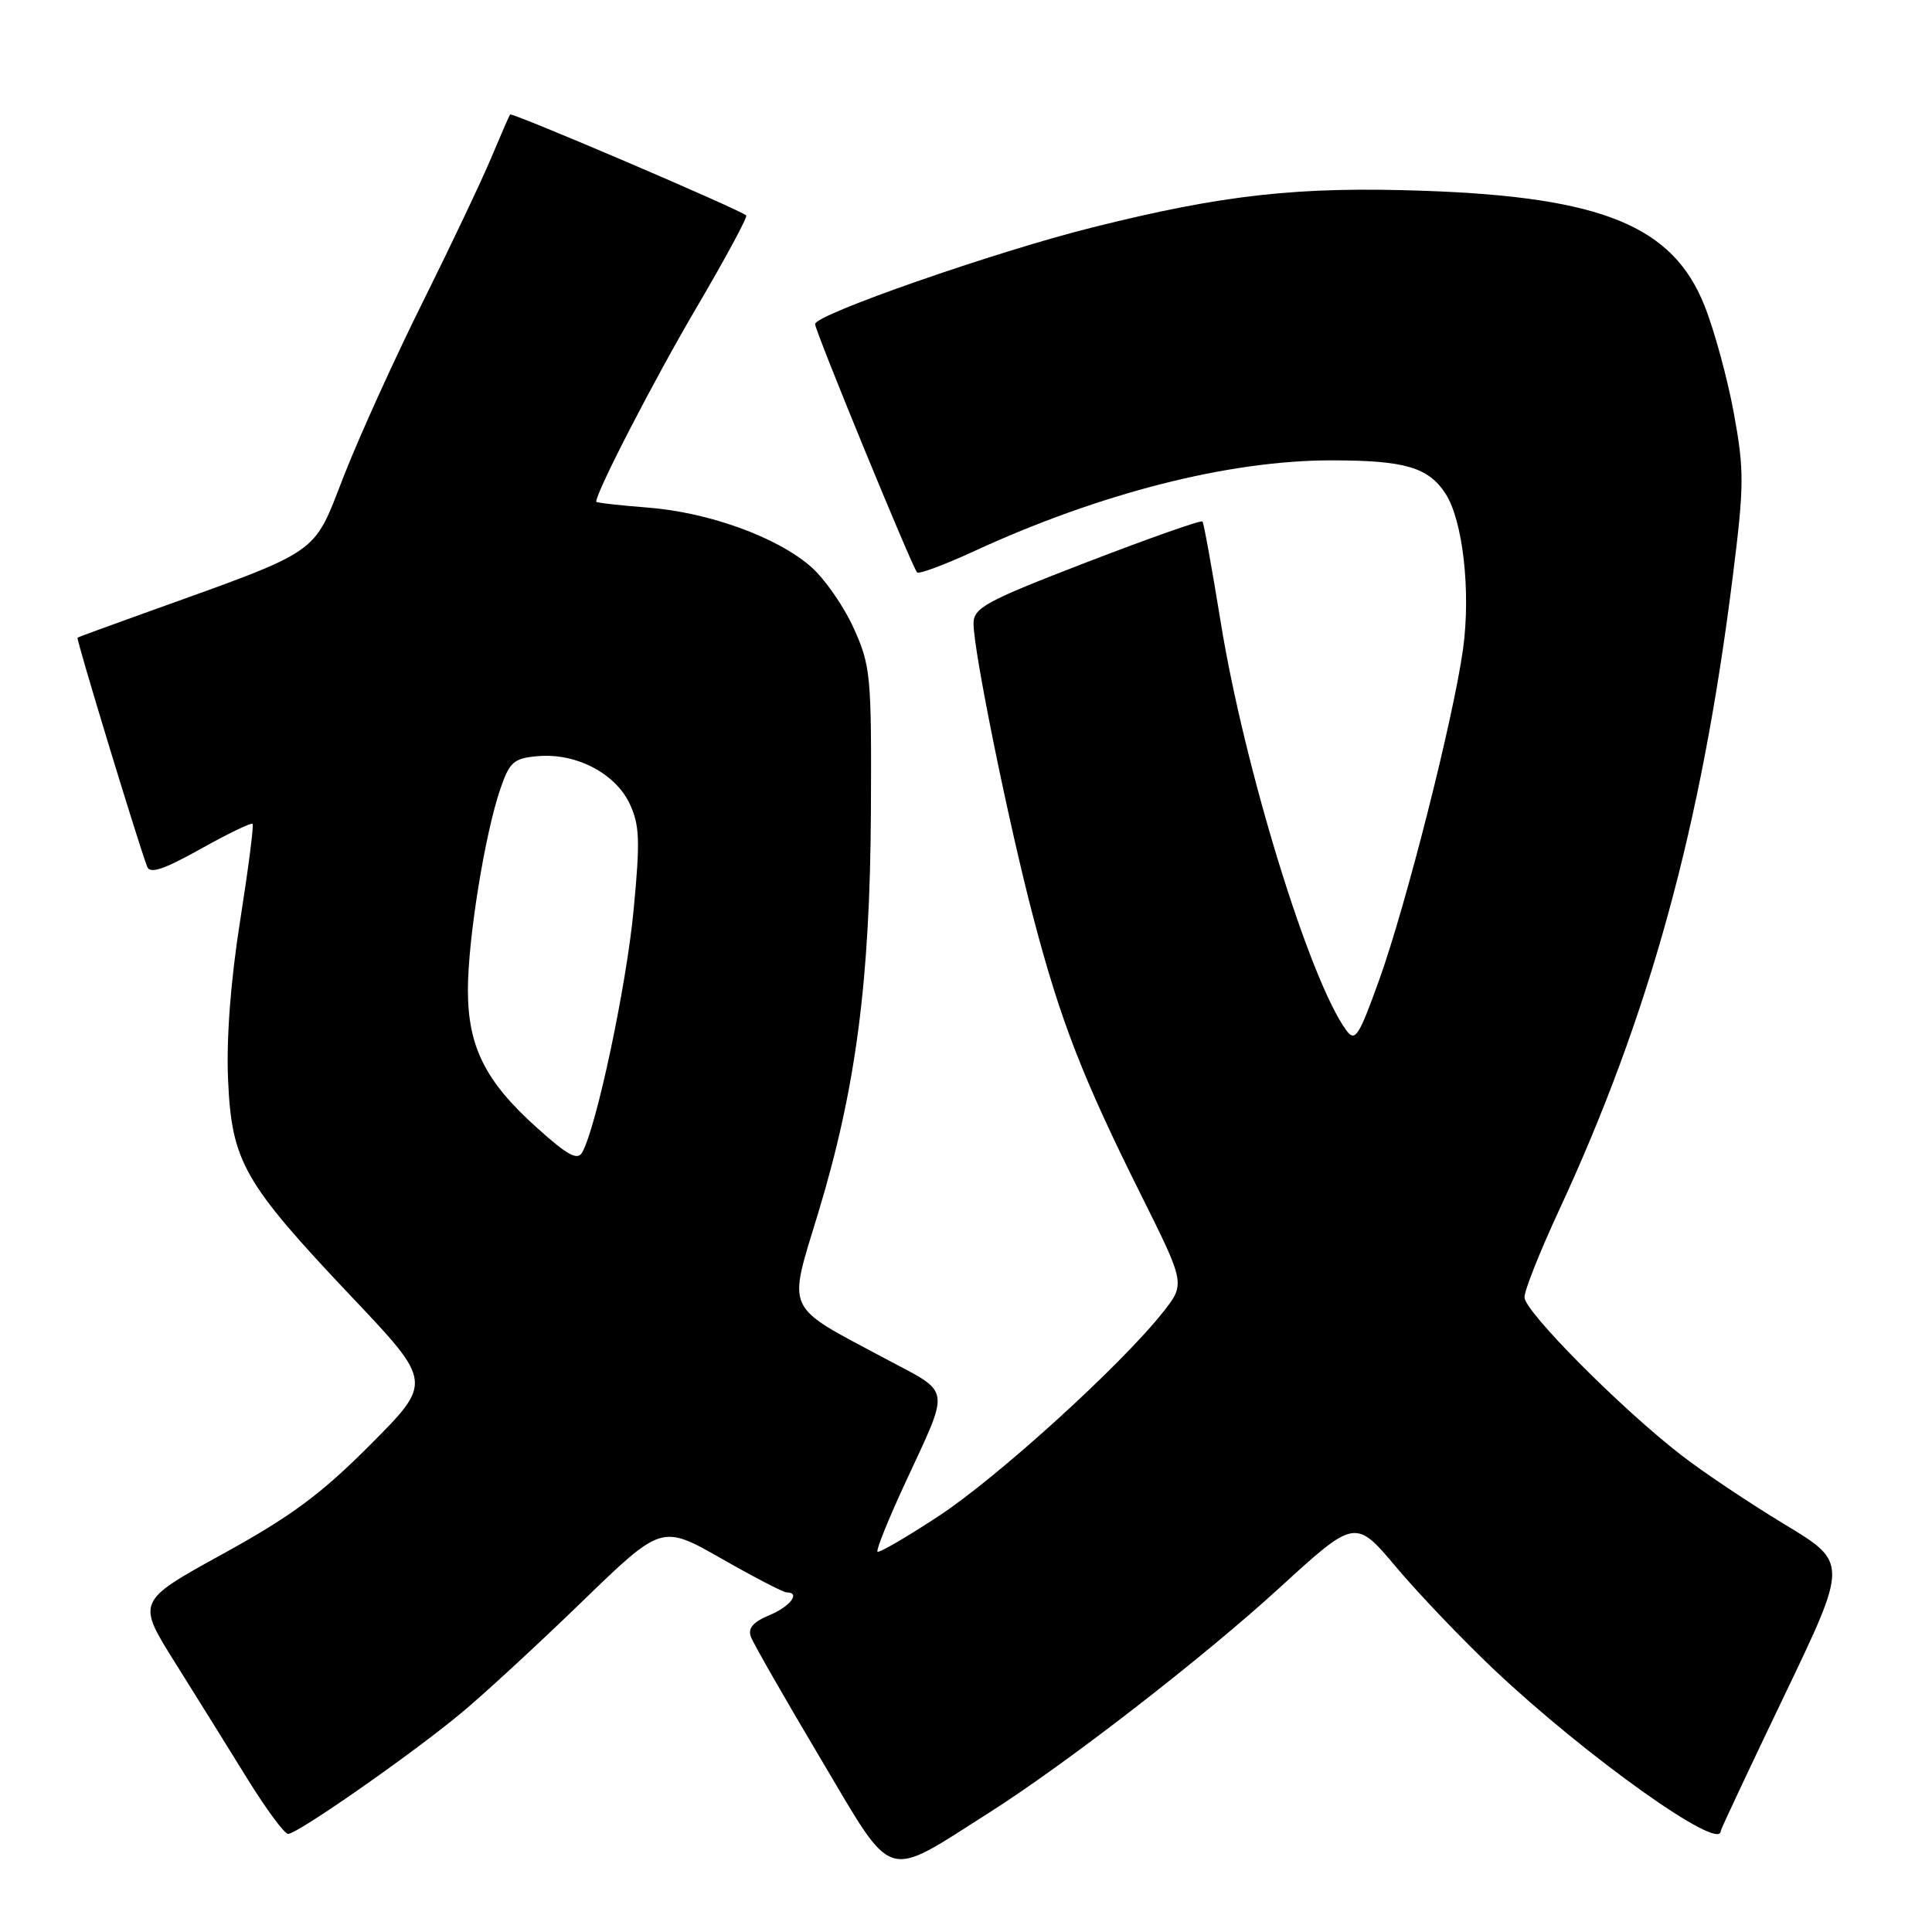 <?xml version="1.0" encoding="UTF-8" standalone="no"?>
<!DOCTYPE svg PUBLIC "-//W3C//DTD SVG 1.1//EN" "http://www.w3.org/Graphics/SVG/1.1/DTD/svg11.dtd" >
<svg xmlns="http://www.w3.org/2000/svg" xmlns:xlink="http://www.w3.org/1999/xlink" version="1.1" viewBox="0 0 256 256">
 <g >
 <path fill="currentColor"
d=" M 131.00 240.23 C 141.21 233.75 159.27 219.78 169.46 210.47 C 179.58 201.21 179.58 201.21 185.04 207.70 C 188.04 211.26 193.88 217.36 198.00 221.26 C 210.22 232.79 228.00 245.45 228.00 242.63 C 228.00 242.42 231.80 234.33 236.44 224.66 C 244.88 207.06 244.88 207.06 236.46 201.98 C 231.83 199.18 225.67 195.06 222.77 192.81 C 214.79 186.64 202.00 173.76 202.00 171.90 C 202.00 170.99 204.02 165.90 206.48 160.59 C 218.60 134.49 225.47 109.46 229.61 76.32 C 231.12 64.28 231.13 62.31 229.74 54.73 C 228.90 50.15 227.15 43.74 225.85 40.49 C 221.67 29.97 212.33 26.13 188.93 25.29 C 172.09 24.68 162.13 25.78 144.69 30.15 C 131.84 33.37 108.00 41.68 108.00 42.94 C 108.00 43.85 120.89 75.22 121.52 75.85 C 121.77 76.10 125.14 74.85 129.02 73.06 C 145.76 65.34 162.82 61.00 176.39 61.00 C 186.13 61.00 189.24 61.90 191.53 65.40 C 193.84 68.93 194.91 78.39 193.86 86.00 C 192.59 95.19 186.31 119.95 182.73 129.90 C 180.03 137.40 179.56 138.11 178.38 136.51 C 173.53 129.87 164.89 101.81 161.76 82.50 C 160.60 75.35 159.51 69.32 159.34 69.10 C 159.17 68.88 152.28 71.31 144.02 74.49 C 130.56 79.68 129.00 80.53 129.00 82.64 C 129.00 86.30 133.68 109.29 136.96 121.72 C 140.54 135.33 143.47 142.85 151.18 158.31 C 157.07 170.12 157.07 170.12 154.08 173.90 C 148.51 180.93 132.19 195.76 124.39 200.88 C 120.13 203.68 116.47 205.81 116.27 205.61 C 116.07 205.40 117.69 201.37 119.88 196.64 C 125.98 183.44 126.18 184.77 117.29 180.02 C 103.81 172.82 104.37 174.04 108.43 160.68 C 113.42 144.21 115.28 130.00 115.40 107.50 C 115.49 89.52 115.37 88.22 113.12 83.24 C 111.82 80.35 109.27 76.68 107.46 75.10 C 102.97 71.16 93.88 67.87 85.75 67.25 C 82.04 66.96 79.00 66.62 79.00 66.48 C 79.00 65.17 86.76 50.15 92.32 40.71 C 96.13 34.22 99.08 28.75 98.88 28.55 C 98.13 27.80 67.82 14.85 67.59 15.17 C 67.46 15.35 66.32 17.98 65.05 21.00 C 63.78 24.02 59.72 32.58 56.03 40.00 C 52.33 47.42 47.62 57.81 45.56 63.07 C 41.37 73.76 42.93 72.68 19.00 81.29 C 14.32 82.97 10.39 84.41 10.27 84.49 C 10.06 84.62 18.23 111.48 19.50 114.84 C 19.87 115.83 21.69 115.22 26.58 112.49 C 30.19 110.47 33.30 108.97 33.47 109.16 C 33.65 109.35 32.90 115.12 31.82 122.00 C 30.56 129.94 29.98 137.63 30.22 143.07 C 30.70 153.95 32.25 156.67 46.59 171.83 C 57.31 183.15 57.31 183.15 49.11 191.39 C 42.56 197.97 38.61 200.90 29.51 205.91 C 18.10 212.19 18.10 212.19 23.22 220.34 C 26.03 224.83 30.35 231.76 32.81 235.75 C 35.28 239.74 37.69 243.00 38.18 243.00 C 39.42 243.00 54.38 232.56 61.00 227.08 C 64.03 224.58 71.26 217.91 77.08 212.27 C 87.67 202.01 87.67 202.01 95.56 206.50 C 99.90 208.98 103.80 211.00 104.23 211.00 C 106.13 211.00 104.72 212.87 101.95 214.02 C 99.79 214.92 99.07 215.76 99.50 216.89 C 99.83 217.78 104.01 225.09 108.80 233.14 C 118.57 249.59 117.03 249.10 131.00 240.23 Z  M 71.13 149.42 C 64.29 143.28 62.00 138.69 62.00 131.17 C 62.00 124.43 64.26 110.43 66.31 104.50 C 67.54 100.93 68.08 100.47 71.32 100.19 C 76.33 99.77 81.51 102.45 83.42 106.47 C 84.76 109.30 84.84 111.35 83.95 120.64 C 83.00 130.65 79.04 149.32 77.15 152.69 C 76.53 153.81 75.21 153.10 71.13 149.42 Z "/>
</g>
</svg>